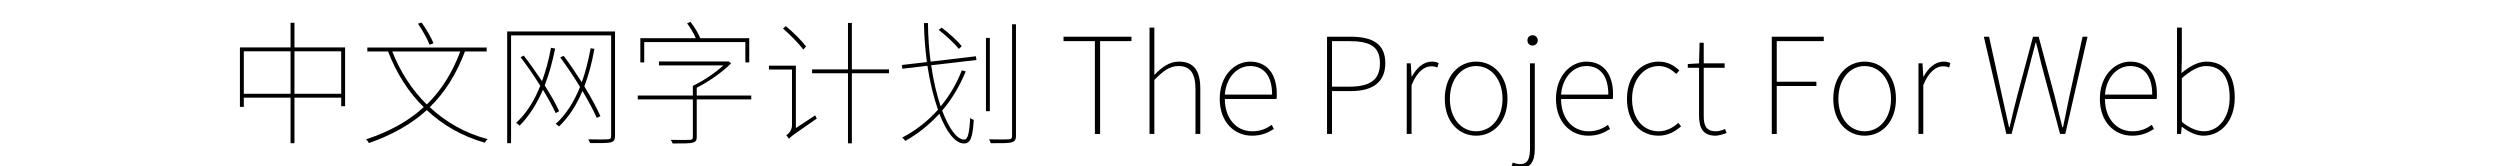 <svg  xmlns="http://www.w3.org/2000/svg" xmlns:xlink="http://www.w3.org/1999/xlink" width="1505" height="100" viewBox="0 0 1529 124"><path transform="translate(0 100)" d="M51.2,-30L51.2,-61.7L86.1,-61.7L86.1,-30L51.2,-30ZM13.4,-30L13.4,-61.7L48.3,-61.7L48.3,-30L13.4,-30ZM51.2,-64.6L51.2,-83L48.3,-83L48.3,-64.6L10.5,-64.6L10.5,-20.2L13.4,-20.2L13.4,-27.1L48.3,-27.1L48.3,6.9L51.2,6.9L51.2,-27.1L86.1,-27.1L86.1,-20.7L89,-20.7L89,-64.6L51.2,-64.6Z"></path><path transform="translate(100 100)" d="M55,-67.7C53.4,-71.8 49.6,-78.4 46.1,-83.2L43.4,-82.3C46.8,-77.4 50.5,-70.7 52.1,-66.6L55,-67.7ZM75,-61.6C69,-45.5 60.7,-32.5 50,-22C38.8,-33 30.2,-46.4 24.2,-61.6L75,-61.6ZM94.7,-61.6L94.7,-64.5L5.6,-64.5L5.6,-61.6L21.1,-61.6C27.2,-45.5 36.2,-31.3 47.7,-20C36.2,-9.5 22,-1.7 4.7,4C5.4,4.6 6.4,6 6.8,6.8C24.1,0.7 38.3,-7.2 50,-17.8C61.9,-6.6 76.4,1.7 93.2,6.5C93.8,5.6 94.7,4.5 95.4,3.9C78.6,-0.6 64.1,-8.9 52.2,-20C63.4,-30.8 72,-44.5 78.5,-61.6L94.7,-61.6Z"></path><path transform="translate(200 100)" d="M48.8,-17C46.4,-22.3 42.5,-29.2 38,-36.2C41.3,-44.6 43.8,-53.8 45.8,-63.8L42.7,-64.3C41.1,-55.4 38.8,-47 36,-39.4C31.6,-45.9 26.9,-52.7 22.4,-58.5L20,-57.3C24.9,-50.9 30.1,-43.4 34.7,-36C30.3,-24.8 24.4,-15.4 16.7,-8.3C17.5,-7.8 18.8,-6.7 19.3,-6.2C26.4,-13.4 32.1,-22.4 36.7,-33C40.6,-26.6 43.9,-20.5 46.2,-15.6L48.8,-17ZM79.6,-13.3C76.9,-19.4 72.6,-27.4 67.6,-35.5C70.8,-43.9 73.3,-53.2 75.1,-63.5L72.3,-64C70.6,-54.9 68.5,-46.3 65.7,-38.6C61.4,-45.3 56.7,-52.3 52.2,-58.3L49.6,-57.2C54.5,-50.5 59.7,-42.8 64.4,-35.1C59.9,-24 54,-14.5 46.2,-7.5C47,-7.1 48.1,-6.1 48.7,-5.6C56.1,-12.7 61.8,-21.6 66.2,-32.1C70.6,-24.7 74.4,-17.6 76.9,-12L79.6,-13.3ZM90.5,-76.5L10,-76.5L10,6.9L12.9,6.9L12.9,-73.6L87.6,-73.6L87.6,1.6C87.6,3.4 86.9,3.9 85.1,4C83.5,4.1 77.7,4.2 70.6,4C71.1,4.9 71.6,6 71.9,6.8C80.5,6.9 85,6.8 87.3,6.3C89.5,5.7 90.5,4.5 90.5,1.5L90.5,-76.5Z"></path><path transform="translate(300 100)" d="M12.3,-68.6L87.8,-68.6L87.8,-53.4L90.7,-53.4L90.7,-71.5L54.1,-71.5C52.8,-75 49.8,-79.9 46.8,-83.7L44.3,-82.6C46.8,-79.2 49.4,-74.9 50.8,-71.5L9.4,-71.5L9.4,-53.4L12.3,-53.4L12.3,-68.6ZM92.2,-28.7L51.5,-28.7L51.5,-34.5C60.1,-38.9 70.6,-46 77.2,-52.8L75,-54.3L74.4,-54.1L23.3,-54.1L23.3,-51.2L71.4,-51.2C65.3,-45.6 56.2,-39.5 48.6,-35.9L48.6,-28.7L7.5,-28.7L7.5,-25.8L48.6,-25.8L48.6,2.4C48.6,3.8 48.1,4.3 46.4,4.4C44.9,4.5 39.5,4.5 32.1,4.4C32.7,5.2 33.2,6.3 33.5,7.1C42,7.1 46.3,7.1 48.5,6.5C50.7,5.9 51.5,4.9 51.5,2.3L51.5,-25.8L92.2,-25.8L92.2,-28.7Z"></path><path transform="translate(400 100)" d="M33.1,-65.3C30,-69.5 23.6,-75.9 18,-80.5L15.9,-78.7C21.4,-74 27.9,-67.2 31.1,-63L33.1,-65.3ZM25.5,-4.4L25.5,-51L5.4,-51L5.4,-48.1L22.6,-48.1L22.6,-6.5C22.6,-2.3 19.7,0.1 18.3,1C19,1.7 20,2.9 20.3,3.6C21.6,2 23.7,0.5 41.1,-11.5C40.8,-12 40.2,-13.2 39.9,-13.9L25.5,-4.4ZM95,-48.2L67.3,-48.2L67.3,-82.9L64.4,-82.9L64.4,-48.2L37.6,-48.2L37.6,-45.3L64.4,-45.3L64.4,7L67.3,7L67.3,-45.3L95,-45.3L95,-48.2Z"></path><path transform="translate(500 100)" d="M49.3,-65.5C46.3,-69.4 39.8,-75.3 34.3,-79.4L32.1,-77.7C37.6,-73.5 44,-67.4 47.2,-63.5L49.3,-65.5ZM60.3,-55.2L59.9,-58L26.1,-54C24.9,-62.9 24.2,-72.6 24.1,-82.8L21.1,-82.8C21.3,-72.7 22.1,-62.9 23.3,-53.7L4.6,-51.5L5,-48.7L23.7,-50.9C25.6,-38.5 28.3,-27.4 31.6,-18.1C24,-9.6 15,-2.6 4.9,2.7C5.7,3.3 6.8,4.5 7.2,5.2C16.7,-0.2 25.3,-7 32.6,-15.1C37.9,-1.4 44.5,7.1 51,7.1C55.9,7.1 57.5,2.5 58.3,-10.5C57.5,-10.7 56.3,-11.3 55.6,-11.9C55,-0.2 53.8,4.2 51.1,4.2C45.9,4.2 39.8,-3.8 34.7,-17.5C41.9,-25.8 47.7,-35.6 52.3,-46.7L49.4,-47.5C45.5,-37.5 40.1,-28.4 33.6,-20.6C30.7,-29.1 28.2,-39.5 26.5,-51.3L60.3,-55.2ZM70.3,-71.7L67.4,-71.7L67.4,-17L70.3,-17L70.3,-71.7ZM86.9,-81.9L86.9,1.6C86.9,3.4 86.1,3.9 84.3,4C82.8,4.1 76.9,4.2 69.7,4C70.2,4.9 70.8,6.1 71,6.9C79.8,6.9 84.1,6.9 86.4,6.3C88.6,5.7 89.8,4.7 89.8,1.5L89.8,-81.9L86.9,-81.9Z"></path><path transform="translate(600 100)" d=""></path><path transform="translate(622 100)" d="M26.7,-0L30.6,-0L30.6,-69.3L54,-69.3L54,-72.6L3.3,-72.6L3.3,-69.3L26.7,-69.3L26.7,-0Z"></path><path transform="translate(679 100)" d="M10.5,-0L14.1,-0L14.1,-40.3C20.8,-47.2 25.6,-50.7 32.1,-50.7C41.1,-50.7 44.8,-45 44.8,-33.4L44.8,-0L48.4,-0L48.4,-33.9C48.4,-47.5 43.3,-54 32.5,-54C25.2,-54 19.7,-49.8 14.1,-44.1L14.1,-79.4L10.5,-79.4L10.5,-0Z"></path><path transform="translate(736 100)" d="M30,1.3C37.8,1.3 42.3,-1.3 46.3,-3.7L44.7,-6.8C40.7,-3.9 36.2,-2 30.2,-2C17.8,-2 9.7,-12.2 9.7,-26.1L48.3,-26.1C48.5,-27.4 48.5,-28.6 48.5,-29.7C48.5,-45.3 40.8,-54 28.6,-54C16.9,-54 5.9,-43.4 5.9,-26.2C5.9,-9 16.7,1.3 30,1.3ZM9.7,-29.4C10.8,-42.7 19.2,-50.7 28.6,-50.7C38.5,-50.7 45,-43.7 45,-29.4L9.7,-29.4Z"></path><path transform="translate(789 100)" d=""></path><path transform="translate(811 100)" d="M11,-0L14.7,-0L14.7,-32L28.9,-32C45.2,-32 54.5,-38.8 54.5,-52.8C54.5,-67.3 45,-72.6 28.5,-72.6L11,-72.6L11,-0ZM14.7,-35.3L14.7,-69.3L27.2,-69.3C42.9,-69.3 50.5,-65.5 50.5,-52.8C50.5,-40.3 43.1,-35.3 27.6,-35.3L14.7,-35.3Z"></path><path transform="translate(871 100)" d="M10.5,-0L14.1,-0L14.1,-36.4C18.2,-46.8 24,-50.5 28.7,-50.5C30.8,-50.5 31.7,-50.3 33.4,-49.6L34.3,-52.9C32.5,-53.8 31,-54 29.2,-54C22.9,-54 17.8,-49.2 14.3,-42.8L14.1,-42.8L13.5,-52.7L10.5,-52.7L10.5,-0Z"></path><path transform="translate(904 100)" d="M29.3,1.3C41.9,1.3 52.7,-8.8 52.7,-26.2C52.7,-43.9 41.9,-54 29.3,-54C16.7,-54 5.9,-43.9 5.9,-26.2C5.9,-8.8 16.7,1.3 29.3,1.3ZM29.3,-2C18.1,-2 9.7,-11.8 9.7,-26.2C9.7,-40.7 18.1,-50.7 29.3,-50.7C40.5,-50.7 49,-40.7 49,-26.2C49,-11.8 40.5,-2 29.3,-2Z"></path><path transform="translate(963 100)" d="M3.1,25.6C10.5,25.6 14.1,21.1 14.1,11L14.1,-52.7L10.5,-52.7L10.5,10.6C10.5,17.4 9.4,22.5 3.3,22.5C1.1,22.5 -1.1,21.8 -2.4,21.4L-3.3,24.3C-1.8,25 0.9,25.6 3.1,25.6ZM12.4,-66C14.4,-66 16.3,-67.5 16.3,-69.8C16.3,-72.3 14.4,-73.7 12.4,-73.7C10.3,-73.7 8.6,-72.3 8.6,-69.8C8.6,-67.5 10.3,-66 12.4,-66Z"></path><path transform="translate(987 100)" d="M30,1.3C37.8,1.3 42.3,-1.3 46.3,-3.7L44.7,-6.8C40.7,-3.9 36.2,-2 30.2,-2C17.8,-2 9.7,-12.2 9.7,-26.1L48.3,-26.1C48.5,-27.4 48.5,-28.6 48.5,-29.7C48.5,-45.3 40.8,-54 28.6,-54C16.9,-54 5.9,-43.4 5.9,-26.2C5.9,-9 16.7,1.3 30,1.3ZM9.7,-29.4C10.8,-42.7 19.2,-50.7 28.6,-50.7C38.5,-50.7 45,-43.7 45,-29.4L9.7,-29.4Z"></path><path transform="translate(1040 100)" d="M29.5,1.3C36.3,1.3 41.9,-1.8 46.3,-5.7L44.2,-8.3C40.5,-4.8 35.4,-2 29.6,-2C17.6,-2 9.7,-11.8 9.7,-26.2C9.7,-40.7 18.5,-50.7 29.6,-50.7C35,-50.7 39.2,-48.1 42.7,-44.8L45,-47.4C41.5,-50.7 36.8,-54 29.6,-54C16.9,-54 5.9,-43.9 5.9,-26.2C5.9,-8.8 16.1,1.3 29.5,1.3Z"></path><path transform="translate(1088 100)" d="M24.1,1.3C25.9,1.3 29.2,0.4 32.3,-0.7L31.1,-3.7C29.2,-2.8 26.4,-2 24.4,-2C16.7,-2 15.2,-6.7 15.2,-13.5L15.2,-49.4L30.8,-49.4L30.8,-52.7L15.2,-52.7L15.2,-68.1L12.1,-68.1L11.7,-52.7L3.3,-52.2L3.3,-49.4L11.7,-49.4L11.7,-14C11.7,-4.8 14.3,1.3 24.1,1.3Z"></path><path transform="translate(1121 100)" d=""></path><path transform="translate(1143 100)" d="M11,-0L14.7,-0L14.7,-35.8L44.3,-35.8L44.3,-39L14.7,-39L14.7,-69.3L49.8,-69.3L49.8,-72.6L11,-72.6L11,-0Z"></path><path transform="translate(1194 100)" d="M29.3,1.3C41.9,1.3 52.7,-8.8 52.7,-26.2C52.7,-43.9 41.9,-54 29.3,-54C16.7,-54 5.9,-43.9 5.9,-26.2C5.9,-8.8 16.7,1.3 29.3,1.3ZM29.3,-2C18.1,-2 9.7,-11.8 9.7,-26.2C9.7,-40.7 18.1,-50.7 29.3,-50.7C40.5,-50.7 49,-40.7 49,-26.2C49,-11.8 40.5,-2 29.3,-2Z"></path><path transform="translate(1253 100)" d="M10.5,-0L14.1,-0L14.1,-36.4C18.2,-46.8 24,-50.5 28.7,-50.5C30.8,-50.5 31.7,-50.3 33.4,-49.6L34.3,-52.9C32.5,-53.8 31,-54 29.2,-54C22.9,-54 17.8,-49.2 14.3,-42.8L14.1,-42.8L13.5,-52.7L10.5,-52.7L10.5,-0Z"></path><path transform="translate(1287 100)" d=""></path><path transform="translate(1309 100)" d="M20.1,-0L24,-0L37.7,-51.8C39,-57.6 40.6,-62.4 41.9,-68.1L42.3,-68.1C43.7,-62.4 45,-57.6 46.3,-51.8L60.2,-0L64.1,-0L80.7,-72.6L77,-72.6L67.3,-28.8C65.7,-20.9 64.1,-13 62.4,-5L61.9,-5C59.9,-13 58,-20.9 56,-28.8L44.2,-72.6L40,-72.6L28.3,-28.8C26.3,-20.9 24.3,-13 22.5,-5L22.1,-5C20.3,-13 18.6,-20.9 16.8,-28.8L7.2,-72.6L3.3,-72.6L20.1,-0Z"></path><path transform="translate(1393 100)" d="M30,1.3C37.8,1.3 42.3,-1.3 46.3,-3.7L44.7,-6.8C40.7,-3.9 36.2,-2 30.2,-2C17.8,-2 9.7,-12.2 9.7,-26.1L48.3,-26.1C48.5,-27.4 48.5,-28.6 48.5,-29.7C48.5,-45.3 40.8,-54 28.6,-54C16.9,-54 5.9,-43.4 5.9,-26.2C5.9,-9 16.7,1.3 30,1.3ZM9.7,-29.4C10.8,-42.7 19.2,-50.7 28.6,-50.7C38.5,-50.7 45,-43.7 45,-29.4L9.7,-29.4Z"></path><path transform="translate(1446 100)" d="M30.2,1.3C42.8,1.3 53.6,-9.2 53.6,-27.1C53.6,-43.4 46.7,-54 32.4,-54C25.8,-54 19.3,-50 13.8,-45.4L14.1,-56L14.1,-79.4L10.5,-79.4L10.5,-0L13.5,-0L14,-5.3L14.3,-5.3C19.2,-1.3 25.2,1.3 30.2,1.3ZM30.5,-2C26.3,-2 20.1,-3.9 14.1,-9.1L14.1,-41.6C20.6,-47.4 26.7,-50.7 32.1,-50.7C45,-50.7 49.8,-40.5 49.8,-27.1C49.8,-12.4 41.7,-2 30.5,-2Z"></path></svg>